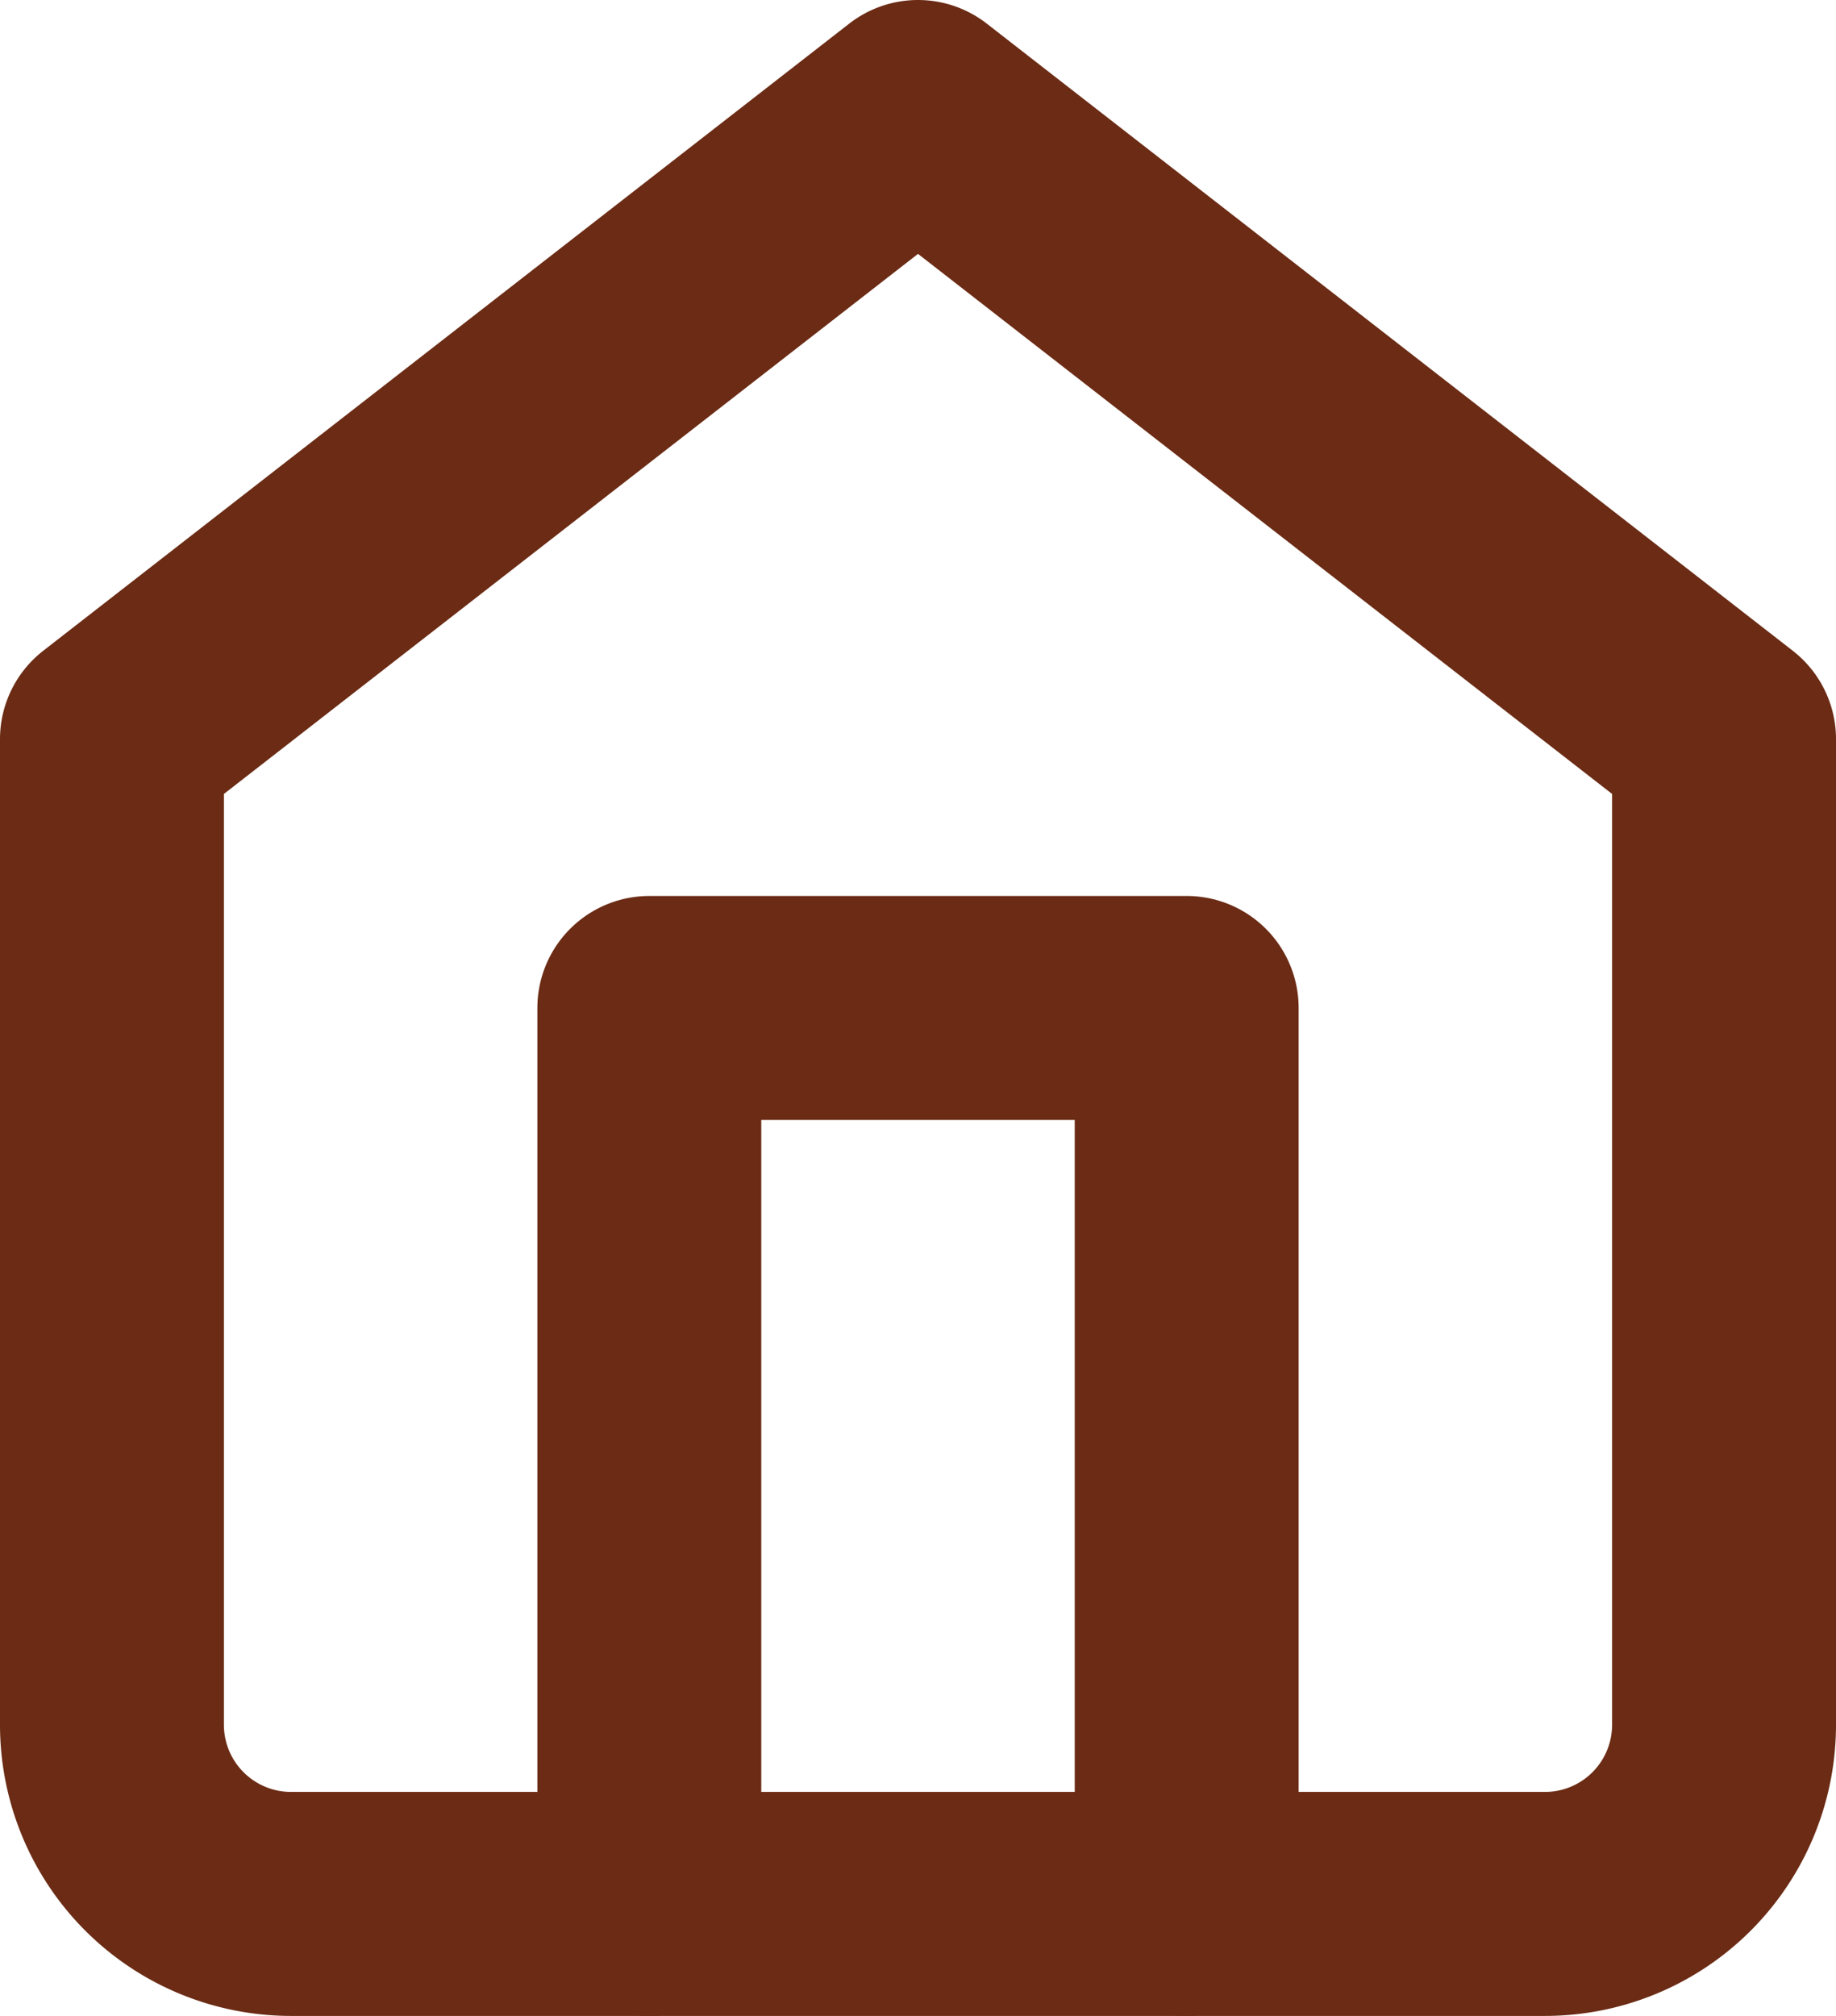 <svg xmlns="http://www.w3.org/2000/svg" width="20.5" height="22.5" viewBox="0 0 20.5 22.5">
  <g id="home_tab_icon" data-name="home tab icon" transform="translate(1.25 1.25)">
    <path id="Shape" d="M0,7,9,0l9,7V18a2,2,0,0,1-2,2H2a2,2,0,0,1-2-2Z" fill="none" stroke="#6b2b14" stroke-linecap="round" stroke-linejoin="round" stroke-miterlimit="10" stroke-width="2.5"/>
    <path id="Shape-2" data-name="Shape" d="M0,10V0H6V10" transform="translate(6 10)" fill="none" stroke="#6b2b14" stroke-linecap="round" stroke-linejoin="round" stroke-miterlimit="10" stroke-width="2.5"/>
  </g>
</svg>
